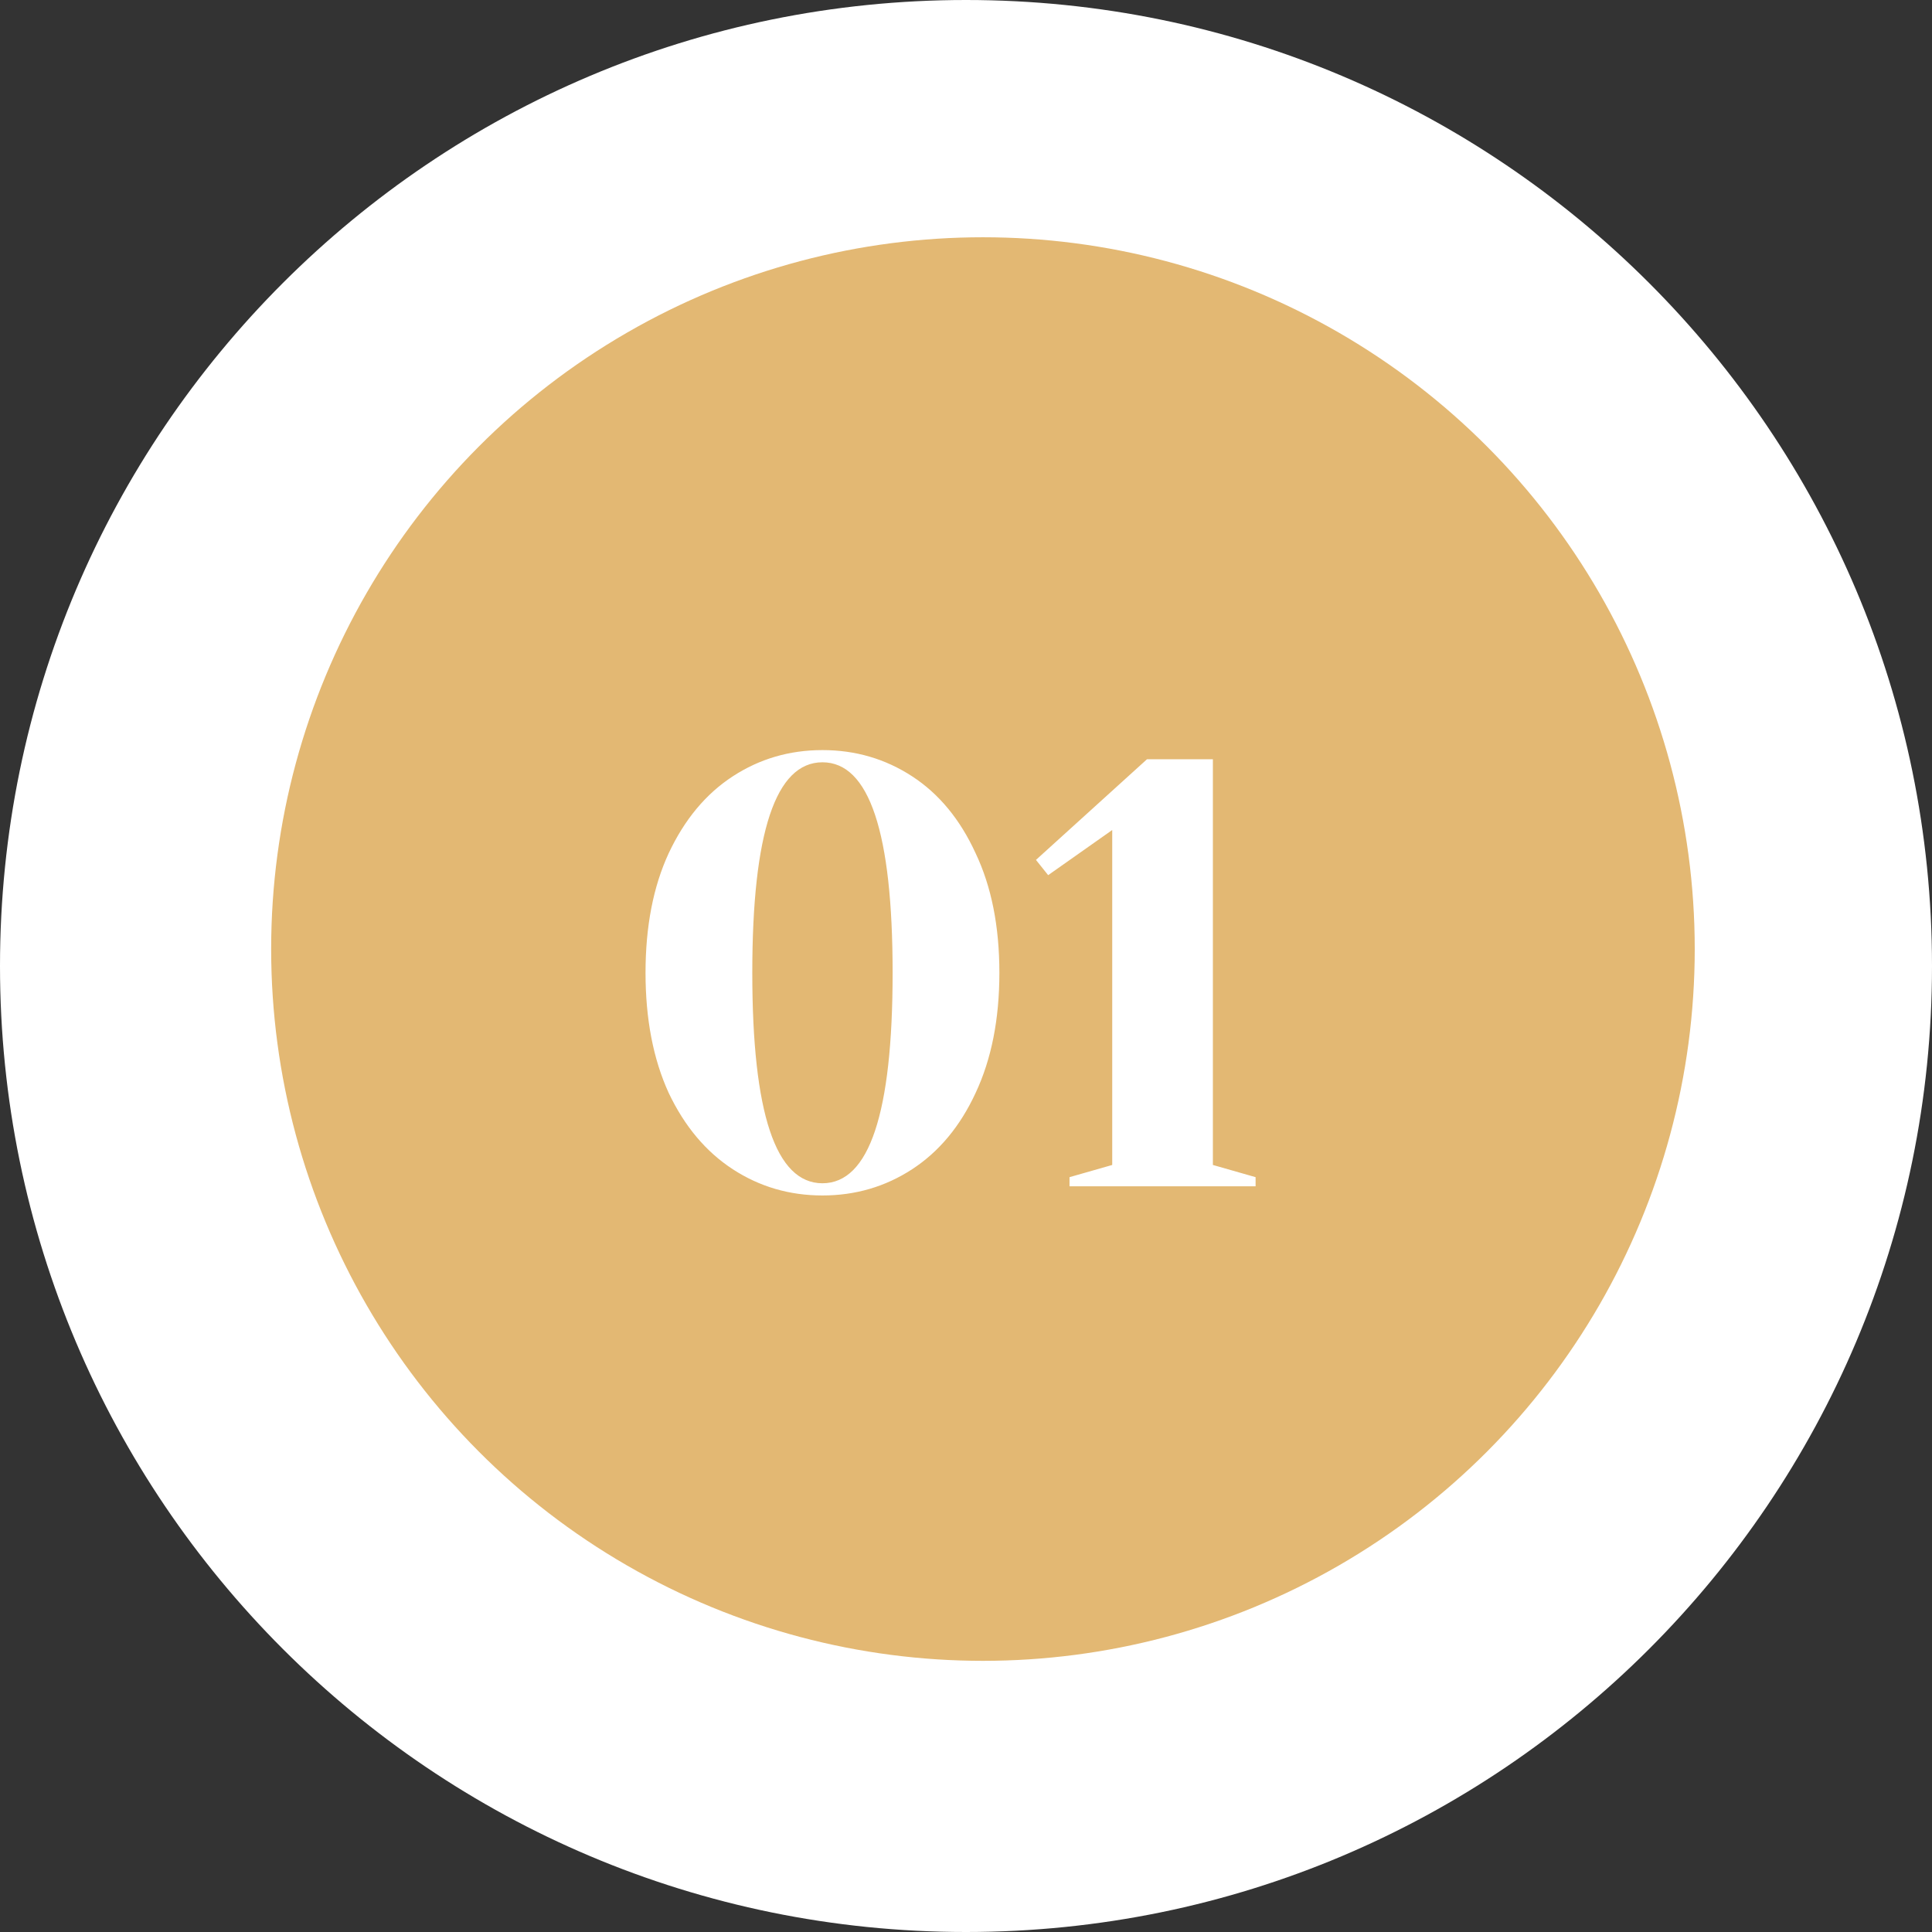 <svg width="57" height="57" viewBox="0 0 57 57" fill="none" xmlns="http://www.w3.org/2000/svg">
<rect x="0" y="0" width="57" height="57" fill="#333333" stroke="none"/>
<path d="M57 28.5C57 44.24 44.24 57 28.5 57C12.76 57 0 44.24 0 28.5C0 12.76 12.76 0 28.5 0C44.24 0 57 12.76 57 28.5Z" fill="white"/>
<circle cx="29" cy="28" r="21" fill="#E3B873"/>
<path d="M24.265 35.27C23.293 35.27 22.411 35.012 21.619 34.496C20.827 33.98 20.197 33.23 19.729 32.246C19.273 31.25 19.045 30.068 19.045 28.7C19.045 27.332 19.273 26.156 19.729 25.172C20.197 24.176 20.827 23.42 21.619 22.904C22.411 22.388 23.293 22.13 24.265 22.13C25.237 22.13 26.119 22.388 26.911 22.904C27.703 23.42 28.327 24.176 28.783 25.172C29.251 26.156 29.485 27.332 29.485 28.7C29.485 30.068 29.251 31.25 28.783 32.246C28.327 33.23 27.703 33.98 26.911 34.496C26.119 35.012 25.237 35.27 24.265 35.27ZM24.265 34.91C25.645 34.91 26.335 32.84 26.335 28.7C26.335 24.56 25.645 22.49 24.265 22.49C22.885 22.49 22.195 24.56 22.195 28.7C22.195 32.84 22.885 34.91 24.265 34.91ZM31.554 35V34.73L32.814 34.37V24.488L30.924 25.82L30.564 25.37L33.84 22.4H35.784V34.37L37.044 34.73V35H31.554Z" fill="white"/>
</svg>
